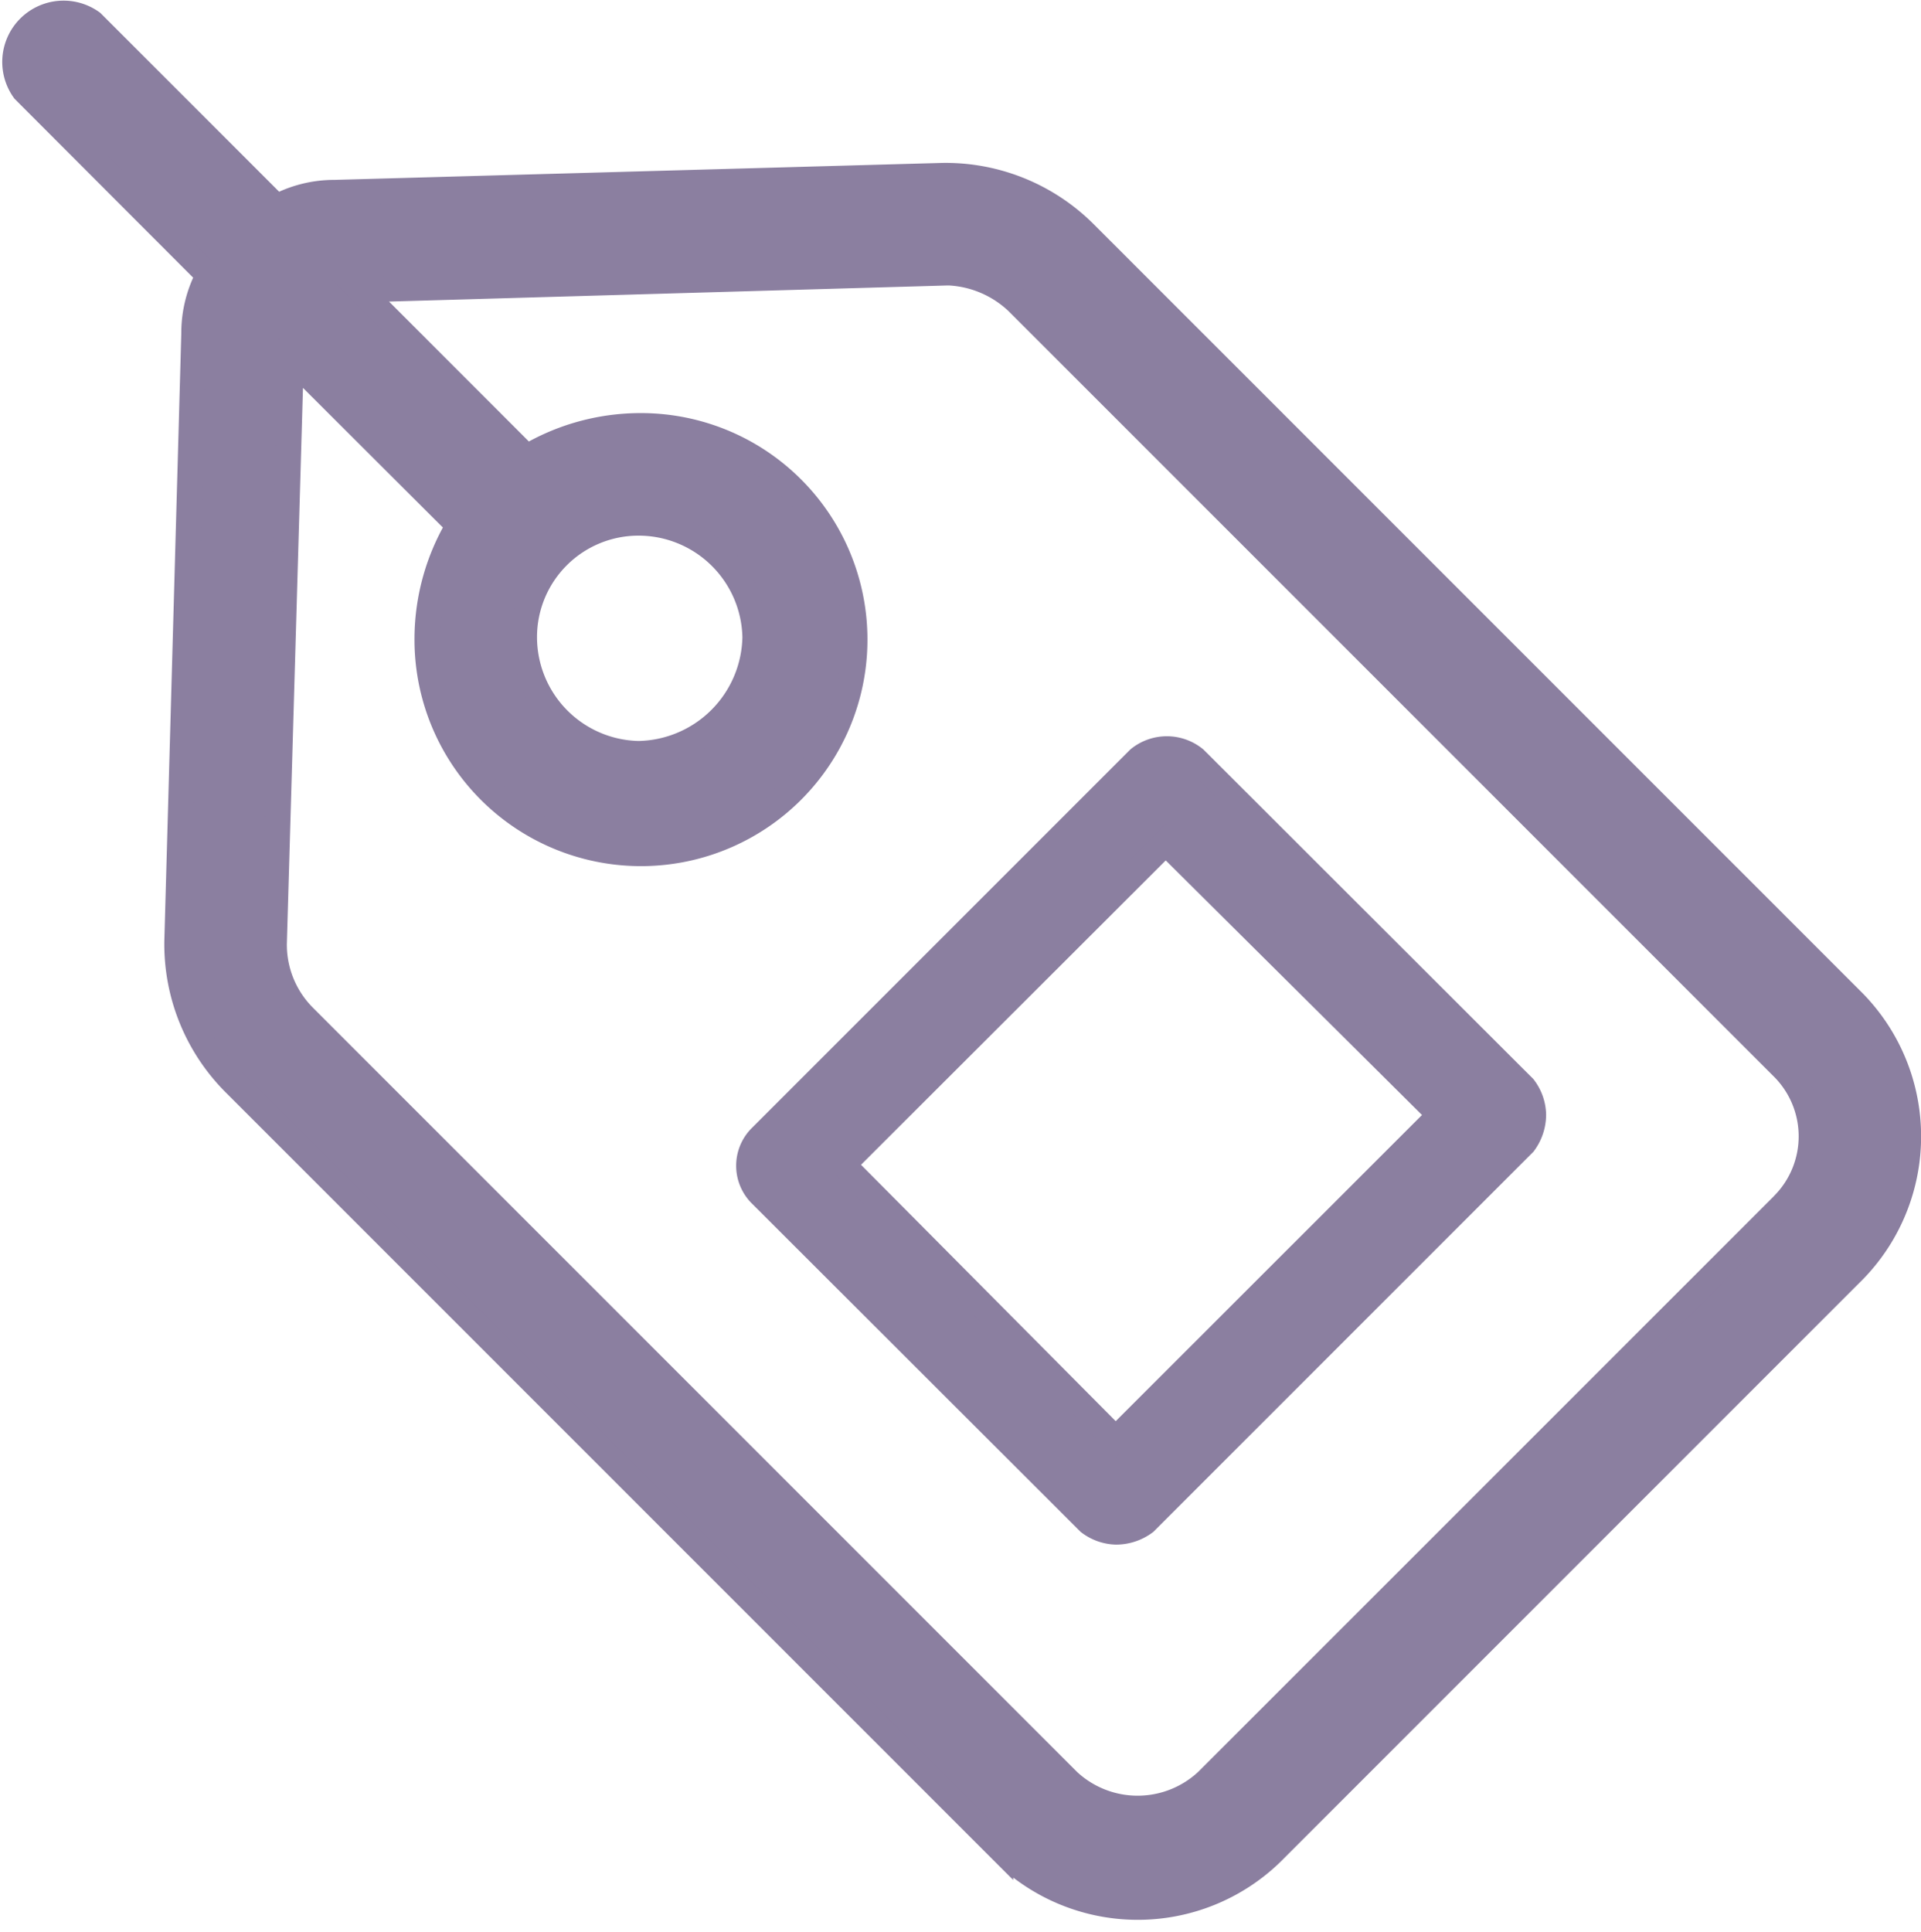 <svg xmlns="http://www.w3.org/2000/svg" width="22.654" height="22.783" viewBox="0 0 22.654 22.783"><defs><style>.a{fill:#8b7fa0;stroke:#8b7fa0;stroke-width:0.3px;}</style></defs><g transform="translate(0.168 0.151)"><path class="a" d="M25.449,20.358a.523.523,0,0,0-.661,0l-4.466,4.466a.478.478,0,0,0,0,.661L24.2,29.358a.546.546,0,0,0,.319.114.571.571,0,0,0,.342-.114l4.466-4.466a.569.569,0,0,0,.114-.342.547.547,0,0,0-.114-.319Zm-.934,8.021L21.3,25.143l3.805-3.8,3.235,3.213Z" transform="translate(-11.526 -11.56)"/><path class="a" d="M21.691,11.666l-.037-.037L12.632,2.607a2.321,2.321,0,0,0-1.69-.687l-7.161.2a1.431,1.431,0,0,0-.687.172L.917.115a.573.573,0,0,0-.8.8L2.292,3.093a1.436,1.436,0,0,0-.172.688l-.2,7.161a2.32,2.32,0,0,0,.688,1.69l9.023,9.023a2.263,2.263,0,0,0,3.2.037l.037-.037,6.789-6.789A2.262,2.262,0,0,0,21.691,11.666Zm-.826,2.385-.012.013-6.789,6.788a1.2,1.2,0,0,1-1.633,0L3.409,11.83a1.2,1.2,0,0,1-.344-.859l.2-6.9L5.242,6.044A2.606,2.606,0,0,0,4.87,7.362,2.521,2.521,0,1,0,7.419,4.87H7.362a2.607,2.607,0,0,0-1.318.372L4.068,3.265,11,3.065h.029a1.262,1.262,0,0,1,.8.344l9.023,9.023A1.146,1.146,0,0,1,20.865,14.051ZM6.015,7.362A1.346,1.346,0,0,1,7.362,6.015,1.375,1.375,0,0,1,8.737,7.362,1.4,1.4,0,0,1,7.362,8.736,1.375,1.375,0,0,1,6.015,7.362Z" transform="translate(0 0)"/></g></svg>
